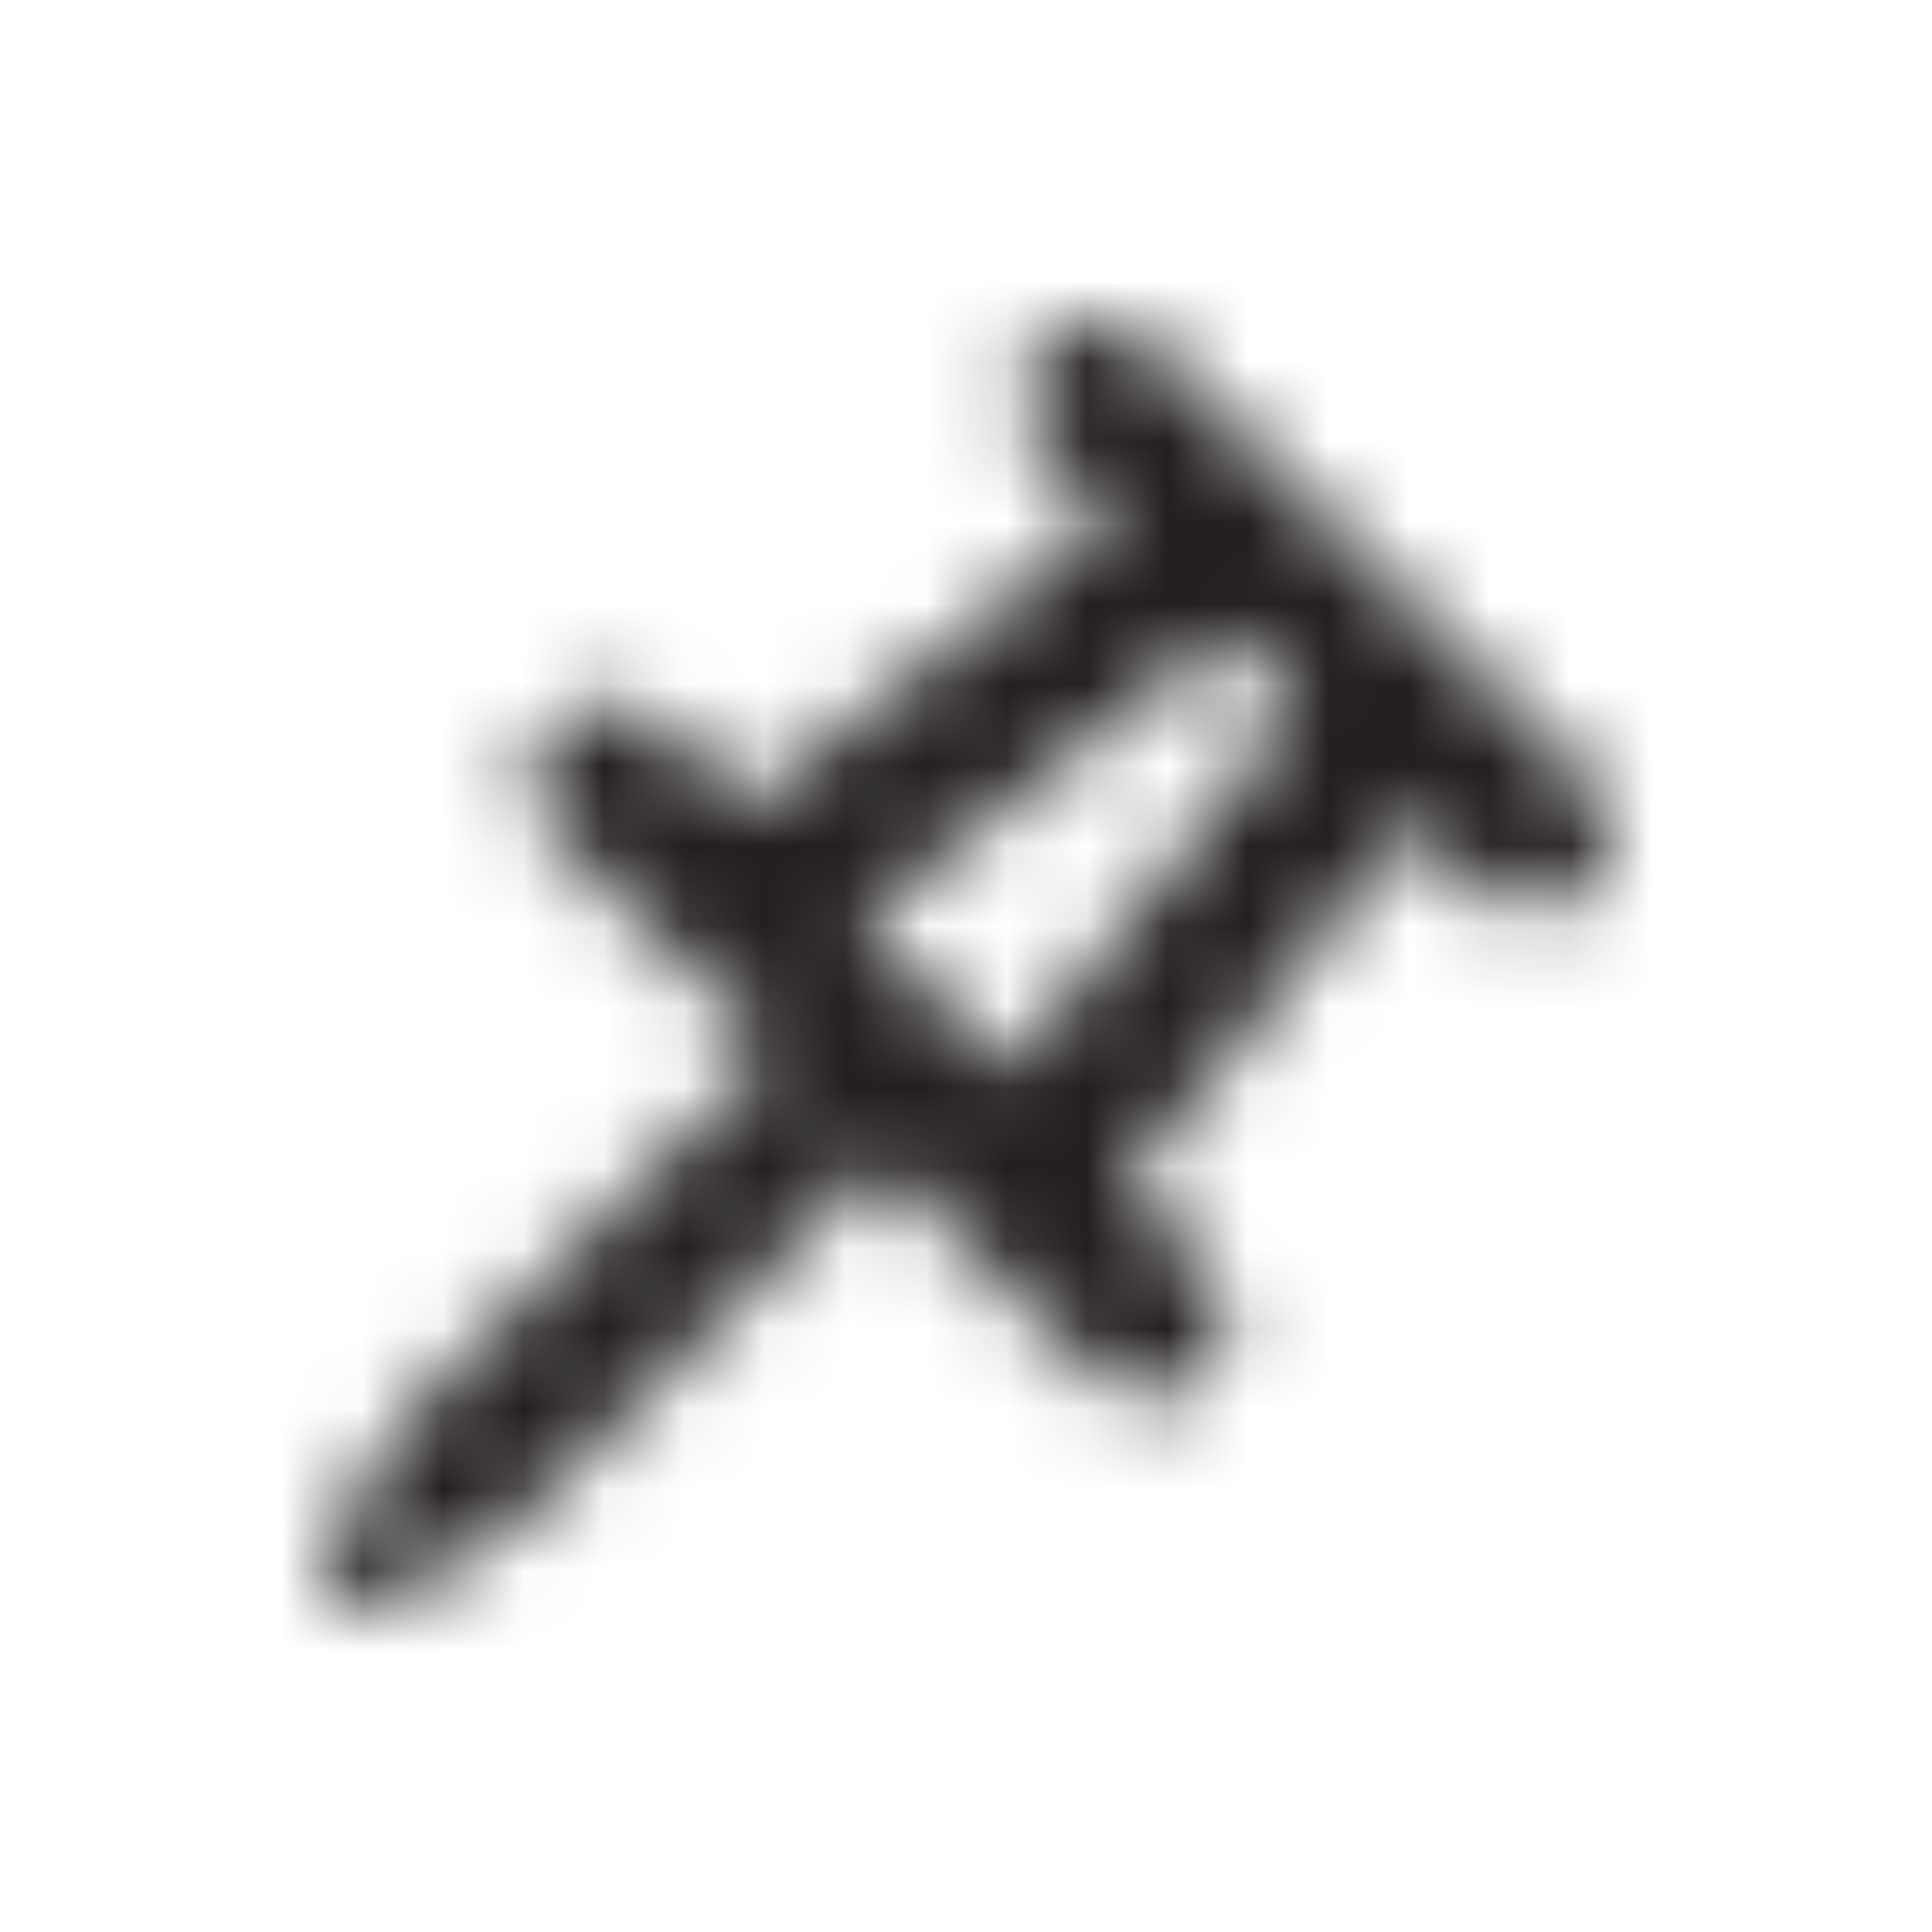 <svg width="24" height="24" viewBox="0 0 24 24" fill="none" xmlns="http://www.w3.org/2000/svg">
<mask id="path-1-inside-1_35134_35620" fill="white">
<path fill-rule="evenodd" clip-rule="evenodd" d="M14.312 4.28C13.938 3.907 13.333 3.907 12.96 4.28C12.586 4.653 12.586 5.259 12.96 5.632L13.78 6.453L9.241 10.026L8.227 9.012C7.854 8.639 7.249 8.639 6.875 9.012C6.502 9.386 6.502 9.991 6.875 10.364L9.579 13.069C9.579 13.069 9.579 13.069 9.579 13.069L5.255 17.393C5.208 17.439 5.166 17.491 5.13 17.545L4.098 19.093C3.944 19.325 3.974 19.633 4.171 19.829C4.367 20.026 4.675 20.056 4.907 19.902L6.455 18.87C6.509 18.833 6.56 18.792 6.607 18.745L10.931 14.421C10.931 14.421 10.931 14.421 10.931 14.421L13.636 17.125C14.009 17.498 14.614 17.498 14.988 17.125C15.361 16.752 15.361 16.146 14.988 15.773L13.974 14.759L17.547 10.22L18.368 11.04C18.741 11.414 19.347 11.414 19.72 11.04C20.093 10.667 20.093 10.062 19.72 9.688L14.312 4.28ZM10.68 11.465L15.223 7.896L16.104 8.777L12.535 13.32L10.68 11.465Z"/>
</mask>
<path d="M12.96 4.28L11.545 2.866L12.96 4.28ZM14.312 4.28L15.726 2.866V2.866L14.312 4.28ZM12.96 5.632L14.374 4.218V4.218L12.96 5.632ZM13.781 6.453L15.018 8.024L16.787 6.631L15.195 5.039L13.781 6.453ZM9.242 10.026L7.827 11.441L9.083 12.696L10.479 11.598L9.242 10.026ZM6.875 9.012L8.29 10.427H8.29L6.875 9.012ZM6.875 10.364L5.461 11.779H5.461L6.875 10.364ZM9.579 13.068L10.987 14.489L12.414 13.075L10.994 11.654L9.579 13.068ZM9.579 13.069L8.171 11.648L8.165 11.654L9.579 13.069ZM5.255 17.393L3.841 15.979L3.841 15.979L5.255 17.393ZM5.13 17.545L6.794 18.655H6.794L5.13 17.545ZM4.098 19.093L5.762 20.203L5.762 20.203L4.098 19.093ZM4.171 19.829L2.757 21.243H2.757L4.171 19.829ZM4.907 19.902L3.797 18.238H3.797L4.907 19.902ZM6.455 18.87L7.564 20.534L7.564 20.534L6.455 18.87ZM10.931 14.421L12.346 13.006L10.931 11.592L9.517 13.006L10.931 14.421ZM13.636 17.125L15.05 15.711L13.636 17.125ZM13.974 14.759L12.402 13.521L11.304 14.917L12.56 16.173L13.974 14.759ZM17.547 10.22L18.961 8.805L17.369 7.213L15.976 8.982L17.547 10.22ZM18.368 11.04L19.782 9.626L19.782 9.626L18.368 11.04ZM19.72 11.04L21.134 12.455V12.455L19.72 11.04ZM19.72 9.688L21.134 8.274L19.72 9.688ZM15.223 7.896L16.638 6.482L15.383 5.227L13.988 6.323L15.223 7.896ZM10.681 11.465L9.445 9.893L7.672 11.286L9.266 12.88L10.681 11.465ZM16.104 8.777L17.677 10.012L18.773 8.617L17.518 7.362L16.104 8.777ZM12.535 13.319L11.12 14.734L12.715 16.328L14.107 14.555L12.535 13.319ZM14.374 5.694C13.966 6.102 13.305 6.102 12.898 5.694L15.726 2.866C14.572 1.711 12.7 1.711 11.545 2.866L14.374 5.694ZM14.374 4.218C14.781 4.626 14.781 5.287 14.374 5.694L11.545 2.866C10.391 4.02 10.391 5.892 11.545 7.046L14.374 4.218ZM15.195 5.039L14.374 4.218L11.545 7.046L12.366 7.867L15.195 5.039ZM10.479 11.598L15.018 8.024L12.543 4.882L8.004 8.455L10.479 11.598ZM6.813 10.427L7.827 11.441L10.656 8.612L9.642 7.598L6.813 10.427ZM8.29 10.427C7.882 10.834 7.221 10.834 6.813 10.427L9.642 7.598C8.487 6.444 6.616 6.444 5.461 7.598L8.29 10.427ZM8.29 8.95C8.697 9.358 8.697 10.019 8.29 10.427L5.461 7.598C4.307 8.752 4.307 10.624 5.461 11.779L8.29 8.95ZM10.994 11.654L8.29 8.95L5.461 11.779L8.165 14.483L10.994 11.654ZM10.987 14.489C10.99 14.486 10.993 14.483 10.994 14.482C10.995 14.481 10.996 14.481 10.996 14.48C10.996 14.48 10.996 14.48 10.997 14.48C10.997 14.48 10.997 14.48 10.997 14.48C10.997 14.48 10.997 14.48 10.997 14.48C10.997 14.48 10.997 14.48 10.997 14.48C10.997 14.479 10.996 14.48 10.994 14.482C10.993 14.483 10.99 14.486 10.987 14.489L8.172 11.648C8.168 11.651 8.166 11.653 8.164 11.655C8.164 11.656 8.163 11.656 8.163 11.657C8.162 11.657 8.162 11.657 8.162 11.657C8.162 11.657 8.162 11.657 8.162 11.657C8.162 11.657 8.162 11.657 8.162 11.657C8.162 11.657 8.162 11.657 8.162 11.657C8.162 11.658 8.163 11.656 8.164 11.655C8.166 11.654 8.168 11.651 8.171 11.648L10.987 14.489ZM6.669 18.807L10.993 14.483L8.165 11.654L3.841 15.979L6.669 18.807ZM6.794 18.655C6.758 18.709 6.716 18.761 6.669 18.807L3.841 15.979C3.701 16.118 3.576 16.271 3.466 16.436L6.794 18.655ZM5.762 20.203L6.794 18.655L3.466 16.436L2.434 17.984L5.762 20.203ZM5.585 18.415C6.063 18.892 6.137 19.641 5.762 20.203L2.434 17.984C1.751 19.008 1.886 20.373 2.757 21.243L5.585 18.415ZM3.797 18.238C4.359 17.863 5.108 17.937 5.585 18.415L2.757 21.243C3.627 22.114 4.992 22.249 6.016 21.566L3.797 18.238ZM5.345 17.206L3.797 18.238L6.016 21.566L7.564 20.534L5.345 17.206ZM5.193 17.331C5.239 17.284 5.29 17.242 5.345 17.206L7.564 20.534C7.728 20.424 7.882 20.299 8.021 20.159L5.193 17.331ZM9.517 13.007L5.193 17.331L8.021 20.159L12.346 15.835L9.517 13.007ZM9.517 13.006C9.517 13.006 9.517 13.006 9.517 13.006H9.517C9.517 13.006 9.517 13.006 9.517 13.006H9.517C9.517 13.006 9.517 13.006 9.517 13.006H9.517C9.517 13.006 9.517 13.006 9.517 13.006H9.517C9.517 13.006 9.517 13.006 9.517 13.006C9.517 13.006 9.517 13.006 9.517 13.006C9.517 13.006 9.517 13.006 9.517 13.006C9.517 13.006 9.517 13.006 9.517 13.006C9.517 13.006 9.517 13.006 9.517 13.006C9.517 13.006 9.517 13.006 9.517 13.006C9.517 13.006 9.517 13.006 9.517 13.006C9.517 13.006 9.517 13.006 9.517 13.006L9.517 13.006C9.517 13.006 9.517 13.006 9.517 13.006L9.517 13.006C9.517 13.006 9.517 13.006 9.517 13.006L9.517 13.006C9.517 13.006 9.517 13.006 9.517 13.006C9.517 13.006 9.517 13.006 9.517 13.006C9.517 13.006 9.517 13.006 9.517 13.006C9.517 13.006 9.517 13.006 9.517 13.006C9.517 13.006 9.517 13.006 9.517 13.006C9.517 13.006 9.517 13.006 9.517 13.006C9.517 13.006 9.517 13.006 9.517 13.006C9.517 13.006 9.517 13.006 9.517 13.006C9.517 13.006 9.517 13.006 9.517 13.006C9.517 13.006 9.517 13.006 9.517 13.006C9.517 13.006 9.517 13.006 9.517 13.006C9.517 13.006 9.517 13.006 9.517 13.006C9.517 13.006 9.517 13.006 9.517 13.006C9.517 13.006 9.517 13.006 9.517 13.006C9.517 13.006 9.517 13.006 9.517 13.006C9.517 13.006 9.517 13.006 9.517 13.006C9.517 13.006 9.517 13.006 9.517 13.006H9.517C9.517 13.006 9.517 13.006 9.517 13.006C9.517 13.006 9.517 13.006 9.517 13.006H9.517C9.517 13.006 9.517 13.006 9.517 13.006C9.517 13.006 9.517 13.006 9.517 13.006H9.517C9.517 13.006 9.517 13.006 9.517 13.006C9.517 13.006 9.517 13.006 9.517 13.006H9.517C9.517 13.006 9.517 13.006 9.517 13.006H9.517C9.517 13.006 9.517 13.006 9.517 13.006H9.517C9.517 13.006 9.517 13.006 9.517 13.006H9.517C9.517 13.006 9.517 13.006 9.517 13.006C9.517 13.006 9.517 13.006 9.517 13.006C9.517 13.006 9.517 13.006 9.517 13.006C9.517 13.006 9.517 13.006 9.517 13.006C9.517 13.006 9.517 13.006 9.517 13.006C9.517 13.006 9.517 13.006 9.517 13.006C9.517 13.006 9.517 13.006 9.517 13.006C9.517 13.006 9.517 13.006 9.517 13.006L9.517 13.006C9.517 13.006 9.517 13.006 9.517 13.006L9.517 13.006C9.517 13.006 9.517 13.006 9.517 13.006L9.517 13.006C9.517 13.006 9.517 13.006 9.517 13.006C9.517 13.006 9.517 13.006 9.517 13.006C9.517 13.006 9.517 13.006 9.517 13.006C9.517 13.006 9.517 13.006 9.517 13.006C9.517 13.006 9.517 13.006 9.517 13.006C9.517 13.006 9.517 13.006 9.517 13.006C9.517 13.006 9.517 13.006 9.517 13.006C9.517 13.006 9.517 13.006 9.517 13.006C9.517 13.006 9.517 13.006 9.517 13.006C9.517 13.006 9.517 13.006 9.517 13.006C9.517 13.006 9.517 13.006 9.517 13.006C9.517 13.006 9.517 13.006 9.517 13.006C9.517 13.006 9.517 13.006 9.517 13.006C9.517 13.006 9.517 13.006 9.517 13.006C9.517 13.006 9.517 13.006 9.517 13.006C9.517 13.006 9.517 13.006 9.517 13.006C9.517 13.006 9.517 13.006 9.517 13.006H9.517C9.517 13.006 9.517 13.006 9.517 13.006C9.517 13.006 9.517 13.006 9.517 13.006H9.517C9.517 13.006 9.517 13.006 9.517 13.006C9.517 13.006 9.517 13.006 9.517 13.006H9.517C9.517 13.006 9.517 13.006 9.517 13.006C9.517 13.006 9.517 13.006 9.517 13.006H9.517C9.517 13.006 9.517 13.006 9.517 13.006H9.517C9.517 13.006 9.517 13.006 9.517 13.006H9.517C9.517 13.006 9.517 13.006 9.517 13.006H9.517C9.517 13.006 9.517 13.006 9.517 13.006C9.517 13.006 9.517 13.006 9.517 13.006C9.517 13.006 9.517 13.006 9.517 13.006C9.517 13.006 9.517 13.006 9.517 13.006C9.517 13.006 9.517 13.006 9.517 13.006C9.517 13.006 9.517 13.006 9.517 13.006C9.517 13.006 9.517 13.006 9.517 13.006C9.517 13.006 9.517 13.006 9.517 13.006L9.517 13.006C9.517 13.006 9.517 13.006 9.517 13.006L9.517 13.006C9.517 13.006 9.517 13.006 9.517 13.006L9.517 13.006C9.517 13.006 9.517 13.006 9.517 13.006C9.517 13.006 9.517 13.006 9.517 13.006C9.517 13.006 9.517 13.006 9.517 13.006C9.517 13.006 9.517 13.006 9.517 13.006C9.517 13.006 9.517 13.006 9.517 13.006C9.517 13.006 9.517 13.006 9.517 13.006C9.517 13.006 9.517 13.006 9.517 13.006C9.517 13.006 9.517 13.006 9.517 13.006C9.517 13.006 9.517 13.006 9.517 13.006C9.517 13.006 9.517 13.006 9.517 13.006C9.517 13.006 9.517 13.006 9.517 13.006C9.517 13.006 9.517 13.006 9.517 13.006C9.517 13.006 9.517 13.006 9.517 13.006C9.517 13.006 9.517 13.006 9.517 13.006C9.517 13.006 9.517 13.006 9.517 13.006C9.517 13.006 9.517 13.006 9.517 13.006C9.517 13.006 9.517 13.006 9.517 13.006H9.517C9.517 13.006 9.517 13.006 9.517 13.006C9.517 13.006 9.517 13.006 9.517 13.006H9.517C9.517 13.006 9.517 13.006 9.517 13.006C9.517 13.006 9.517 13.006 9.517 13.006H9.517C9.517 13.006 9.517 13.006 9.517 13.006C9.517 13.006 9.517 13.006 9.517 13.006H9.517C9.517 13.006 9.517 13.006 9.517 13.006H9.517C9.517 13.006 9.517 13.006 9.517 13.006H9.517C9.517 13.006 9.517 13.006 9.517 13.006H9.517C9.517 13.006 9.517 13.006 9.517 13.006C9.517 13.006 9.517 13.006 9.517 13.006C9.517 13.006 9.517 13.006 9.517 13.006C9.517 13.006 9.517 13.006 9.517 13.006C9.517 13.006 9.517 13.006 9.517 13.006C9.517 13.006 9.517 13.006 9.517 13.006C9.517 13.006 9.517 13.006 9.517 13.006C9.517 13.006 9.517 13.006 9.517 13.006L9.517 13.006C9.517 13.006 9.517 13.006 9.517 13.006L9.517 13.006C9.517 13.006 9.517 13.006 9.517 13.006L9.517 13.006C9.517 13.006 9.517 13.006 9.517 13.006C9.517 13.006 9.517 13.006 9.517 13.006C9.517 13.006 9.517 13.006 9.517 13.006C9.517 13.006 9.517 13.006 9.517 13.006C9.517 13.006 9.517 13.006 9.517 13.006C9.517 13.006 9.517 13.006 9.517 13.006C9.517 13.006 9.517 13.006 9.517 13.006C9.517 13.006 9.517 13.006 9.517 13.006C9.517 13.006 9.517 13.006 9.517 13.006C9.517 13.006 9.517 13.006 9.517 13.006C9.517 13.006 9.517 13.006 9.517 13.006C9.517 13.006 9.517 13.006 9.517 13.006C9.517 13.006 9.517 13.006 9.517 13.006C9.517 13.006 9.517 13.006 9.517 13.006C9.517 13.006 9.517 13.006 9.517 13.006C9.517 13.006 9.517 13.006 9.517 13.006C9.517 13.006 9.517 13.006 9.517 13.006H9.517C9.517 13.006 9.517 13.006 9.517 13.006C9.517 13.006 9.517 13.006 9.517 13.006H9.517C9.517 13.006 9.517 13.006 9.517 13.006C9.517 13.006 9.517 13.006 9.517 13.006H9.517C9.517 13.006 9.517 13.006 9.517 13.006C9.517 13.006 9.517 13.006 9.517 13.006H9.517C9.517 13.006 9.517 13.006 9.517 13.006H9.517C9.517 13.006 9.517 13.006 9.517 13.006H9.517C9.517 13.006 9.517 13.006 9.517 13.006H9.517C9.517 13.006 9.517 13.006 9.517 13.006C9.517 13.006 9.517 13.006 9.517 13.006C9.517 13.006 9.517 13.006 9.517 13.006C9.517 13.006 9.517 13.006 9.517 13.006C9.517 13.006 9.517 13.006 9.517 13.006C9.517 13.006 9.517 13.006 9.517 13.006C9.517 13.006 9.517 13.006 9.517 13.006C9.517 13.006 9.517 13.006 9.517 13.006L9.517 13.006C9.517 13.006 9.517 13.006 9.517 13.006L9.517 13.006C9.517 13.006 9.517 13.006 9.517 13.006L9.517 13.006C9.517 13.006 9.517 13.006 9.517 13.006C9.517 13.006 9.517 13.006 9.517 13.006C9.517 13.006 9.517 13.006 9.517 13.006C9.517 13.006 9.517 13.006 9.517 13.006C9.517 13.006 9.517 13.006 9.517 13.006C9.517 13.006 9.517 13.006 9.517 13.006C9.517 13.006 9.517 13.006 9.517 13.006C9.517 13.006 9.517 13.006 9.517 13.006C9.517 13.006 9.517 13.006 9.517 13.006C9.517 13.006 9.517 13.006 9.517 13.006C9.517 13.006 9.517 13.006 9.517 13.006C9.517 13.006 9.517 13.006 9.517 13.006C9.517 13.006 9.517 13.006 9.517 13.006C9.517 13.006 9.517 13.006 9.517 13.006C9.517 13.006 9.517 13.006 9.517 13.006C9.517 13.006 9.517 13.006 9.517 13.006C9.517 13.006 9.517 13.006 9.517 13.006H9.517C9.517 13.006 9.517 13.006 9.517 13.006C9.517 13.006 9.517 13.006 9.517 13.006H9.517C9.517 13.006 9.517 13.006 9.517 13.006C9.517 13.006 9.517 13.006 9.517 13.006H9.517C9.517 13.006 9.517 13.006 9.517 13.006C9.517 13.006 9.517 13.006 9.517 13.006H9.517C9.517 13.006 9.517 13.006 9.517 13.006H9.517C9.517 13.006 9.517 13.006 9.517 13.006H9.517C9.517 13.006 9.517 13.006 9.517 13.006H9.517C9.517 13.006 9.517 13.006 9.517 13.006C9.517 13.006 9.517 13.006 9.517 13.006C9.517 13.006 9.517 13.006 9.517 13.006C9.517 13.006 9.517 13.006 9.517 13.006C9.517 13.006 9.517 13.006 9.517 13.006C9.517 13.006 9.517 13.006 9.517 13.006C9.517 13.006 9.517 13.006 9.517 13.006C9.517 13.006 9.517 13.006 9.517 13.006L9.517 13.006C9.517 13.006 9.517 13.006 9.517 13.006L9.517 13.006C9.517 13.006 9.517 13.006 9.517 13.006L9.517 13.006C9.517 13.006 9.517 13.006 9.517 13.006C9.517 13.006 9.517 13.006 9.517 13.006C9.517 13.006 9.517 13.006 9.517 13.006C9.517 13.006 9.517 13.006 9.517 13.006C9.517 13.006 9.517 13.006 9.517 13.006C9.517 13.006 9.517 13.006 9.517 13.006C9.517 13.006 9.517 13.006 9.517 13.006C9.517 13.006 9.517 13.006 9.517 13.006C9.517 13.006 9.517 13.006 9.517 13.006C9.517 13.006 9.517 13.006 9.517 13.006C9.517 13.006 9.517 13.006 9.517 13.006C9.517 13.006 9.517 13.006 9.517 13.006C9.517 13.006 9.517 13.006 9.517 13.006C9.517 13.006 9.517 13.006 9.517 13.006C9.517 13.006 9.517 13.006 9.517 13.006C9.517 13.006 9.517 13.006 9.517 13.006C9.517 13.006 9.517 13.006 9.517 13.006H9.517C9.517 13.006 9.517 13.006 9.517 13.006C9.517 13.006 9.517 13.006 9.517 13.006H9.517C9.517 13.006 9.517 13.006 9.517 13.006C9.517 13.006 9.517 13.006 9.517 13.006H9.517C9.517 13.006 9.517 13.006 9.517 13.006C9.517 13.006 9.517 13.006 9.517 13.006H9.517C9.517 13.006 9.517 13.006 9.517 13.006H9.517C9.517 13.006 9.517 13.006 9.517 13.006H9.517C9.517 13.006 9.517 13.006 9.517 13.006H9.517C9.517 13.006 9.517 13.006 9.517 13.006C9.517 13.006 9.517 13.006 9.517 13.006C9.517 13.006 9.517 13.006 9.517 13.006C9.517 13.006 9.517 13.006 9.517 13.006C9.517 13.006 9.517 13.006 9.517 13.006C9.517 13.006 9.517 13.006 9.517 13.006C9.517 13.006 9.517 13.006 9.517 13.006C9.517 13.006 9.517 13.006 9.517 13.006L9.517 13.006C9.517 13.006 9.517 13.006 9.517 13.006L9.517 13.006C9.517 13.006 9.517 13.006 9.517 13.006L9.517 13.006C9.517 13.006 9.517 13.006 9.517 13.006C9.517 13.006 9.517 13.006 9.517 13.006C9.517 13.006 9.517 13.006 9.517 13.006C9.517 13.006 9.517 13.006 9.517 13.006C9.517 13.006 9.517 13.006 9.517 13.006C9.517 13.006 9.517 13.006 9.517 13.006C9.517 13.006 9.517 13.006 9.517 13.006C9.517 13.006 9.517 13.006 9.517 13.007C9.517 13.007 9.517 13.007 9.517 13.007C9.517 13.007 9.517 13.007 9.517 13.007C9.517 13.007 9.517 13.007 9.517 13.007C9.517 13.007 9.517 13.007 9.517 13.007C9.517 13.007 9.517 13.007 9.517 13.007C9.517 13.007 9.517 13.007 9.517 13.007C9.517 13.007 9.517 13.007 9.517 13.007C9.517 13.007 9.517 13.007 9.517 13.007C9.517 13.007 9.517 13.007 9.517 13.007H9.517C9.517 13.007 9.517 13.007 9.517 13.007C9.517 13.007 9.517 13.007 9.517 13.007H9.517C9.517 13.007 9.517 13.007 9.517 13.007C9.517 13.007 9.517 13.007 9.517 13.007H9.517C9.517 13.007 9.517 13.007 9.517 13.007C9.517 13.007 9.517 13.007 9.517 13.007H9.517C9.517 13.007 9.517 13.007 9.517 13.007H9.517C9.517 13.007 9.517 13.007 9.517 13.007H9.517C9.517 13.007 9.517 13.007 9.517 13.007H9.517C9.517 13.007 9.517 13.007 9.517 13.007C9.517 13.007 9.517 13.007 9.517 13.007C9.517 13.007 9.517 13.007 9.517 13.007C9.517 13.007 9.517 13.007 9.517 13.007C9.517 13.007 9.517 13.007 9.517 13.007C9.517 13.007 9.517 13.007 9.517 13.007C9.517 13.007 9.517 13.007 9.517 13.007C9.517 13.007 9.517 13.007 9.517 13.007L9.517 13.007C9.517 13.007 9.517 13.007 9.517 13.007L9.517 13.007C9.517 13.007 9.517 13.007 9.517 13.007L9.517 13.007C9.517 13.007 9.517 13.007 9.517 13.007C9.517 13.007 9.517 13.007 9.517 13.007C9.517 13.007 9.517 13.007 9.517 13.007C9.517 13.007 9.517 13.007 9.517 13.007C9.517 13.007 9.517 13.007 9.517 13.007C9.517 13.007 9.517 13.007 9.517 13.007C9.517 13.007 9.517 13.007 9.517 13.007C9.517 13.007 9.517 13.007 9.517 13.007C9.517 13.007 9.517 13.007 9.517 13.007C9.517 13.007 9.517 13.007 9.517 13.007C9.517 13.007 9.517 13.007 9.517 13.007C9.517 13.007 9.517 13.007 9.517 13.007C9.517 13.007 9.517 13.007 9.517 13.007C9.517 13.007 9.517 13.007 9.517 13.007C9.517 13.007 9.517 13.007 9.517 13.007C9.517 13.007 9.517 13.007 9.517 13.007C9.517 13.007 9.517 13.007 9.517 13.007H9.517C9.517 13.007 9.517 13.007 9.517 13.007C9.517 13.007 9.517 13.007 9.517 13.007H9.517C9.517 13.007 9.517 13.007 9.517 13.007C9.517 13.007 9.517 13.007 9.517 13.007H9.517C9.517 13.007 9.517 13.007 9.517 13.007L12.346 15.835C12.346 15.835 12.346 15.835 12.346 15.835C12.346 15.835 12.346 15.835 12.346 15.835V15.835C12.346 15.835 12.346 15.835 12.346 15.835V15.835C12.346 15.835 12.346 15.835 12.346 15.835V15.835C12.346 15.835 12.346 15.835 12.346 15.835V15.835C12.346 15.835 12.346 15.835 12.346 15.835V15.835C12.346 15.835 12.346 15.835 12.346 15.835V15.835C12.346 15.835 12.346 15.835 12.346 15.835V15.835C12.346 15.835 12.346 15.835 12.346 15.835C12.346 15.835 12.346 15.835 12.346 15.835H12.346C12.346 15.835 12.346 15.835 12.346 15.835H12.346C12.346 15.835 12.346 15.835 12.346 15.835H12.346C12.346 15.835 12.346 15.835 12.346 15.835H12.346C12.346 15.835 12.346 15.835 12.346 15.835H12.346C12.346 15.835 12.346 15.835 12.346 15.835H12.346C12.346 15.835 12.346 15.835 12.346 15.835H12.346C12.346 15.835 12.346 15.835 12.346 15.835C12.346 15.835 12.346 15.835 12.346 15.835C12.346 15.835 12.346 15.835 12.346 15.835C12.346 15.835 12.346 15.835 12.346 15.835C12.346 15.835 12.346 15.835 12.346 15.835C12.346 15.835 12.346 15.835 12.346 15.835C12.346 15.835 12.346 15.835 12.346 15.835V15.835C12.346 15.835 12.346 15.835 12.346 15.835V15.835C12.346 15.835 12.346 15.835 12.346 15.835V15.835C12.346 15.835 12.346 15.835 12.346 15.835V15.835C12.346 15.835 12.346 15.835 12.346 15.835V15.835C12.346 15.835 12.346 15.835 12.346 15.835V15.835C12.346 15.835 12.346 15.835 12.346 15.835V15.835C12.346 15.835 12.346 15.835 12.346 15.835C12.346 15.835 12.346 15.835 12.346 15.835H12.346C12.346 15.835 12.346 15.835 12.346 15.835H12.346C12.346 15.835 12.346 15.835 12.346 15.835H12.346C12.346 15.835 12.346 15.835 12.346 15.835H12.346C12.346 15.835 12.346 15.835 12.346 15.835H12.346C12.346 15.835 12.346 15.835 12.346 15.835H12.346C12.346 15.835 12.346 15.835 12.346 15.835H12.346C12.346 15.835 12.346 15.835 12.346 15.835C12.346 15.835 12.346 15.835 12.346 15.835C12.346 15.835 12.346 15.835 12.346 15.835C12.346 15.835 12.346 15.835 12.346 15.835C12.346 15.835 12.346 15.835 12.346 15.835C12.346 15.835 12.346 15.835 12.346 15.835C12.346 15.835 12.346 15.835 12.346 15.835V15.835C12.346 15.835 12.346 15.835 12.346 15.835V15.835C12.346 15.835 12.346 15.835 12.346 15.835V15.835C12.346 15.835 12.346 15.835 12.346 15.835V15.835C12.346 15.835 12.346 15.835 12.346 15.835V15.835C12.346 15.835 12.346 15.835 12.346 15.835V15.835C12.346 15.835 12.346 15.835 12.346 15.835V15.835C12.346 15.835 12.346 15.835 12.346 15.835C12.346 15.835 12.346 15.835 12.346 15.835H12.346C12.346 15.835 12.346 15.835 12.346 15.835H12.346C12.346 15.835 12.346 15.835 12.346 15.835H12.346C12.346 15.835 12.346 15.835 12.346 15.835H12.346C12.346 15.835 12.346 15.835 12.346 15.835H12.346C12.346 15.835 12.346 15.835 12.346 15.835H12.346C12.346 15.835 12.346 15.835 12.346 15.835H12.346C12.346 15.835 12.346 15.835 12.346 15.835C12.346 15.835 12.346 15.835 12.346 15.835C12.346 15.835 12.346 15.835 12.346 15.835C12.346 15.835 12.346 15.835 12.346 15.835C12.346 15.835 12.346 15.835 12.346 15.835C12.346 15.835 12.346 15.835 12.346 15.835C12.346 15.835 12.346 15.835 12.346 15.835V15.835C12.346 15.835 12.346 15.835 12.346 15.835V15.835C12.346 15.835 12.346 15.835 12.346 15.835V15.835C12.346 15.835 12.346 15.835 12.346 15.835V15.835C12.346 15.835 12.346 15.835 12.346 15.835V15.835C12.346 15.835 12.346 15.835 12.346 15.835V15.835C12.346 15.835 12.346 15.835 12.346 15.835V15.835C12.346 15.835 12.346 15.835 12.346 15.835C12.346 15.835 12.346 15.835 12.346 15.835H12.346C12.346 15.835 12.346 15.835 12.346 15.835H12.346C12.346 15.835 12.346 15.835 12.346 15.835H12.346C12.346 15.835 12.346 15.835 12.346 15.835H12.346C12.346 15.835 12.346 15.835 12.346 15.835H12.346C12.346 15.835 12.346 15.835 12.346 15.835H12.346C12.346 15.835 12.346 15.835 12.346 15.835H12.346C12.346 15.835 12.346 15.835 12.346 15.835C12.346 15.835 12.346 15.835 12.346 15.835C12.346 15.835 12.346 15.835 12.346 15.835C12.346 15.835 12.346 15.835 12.346 15.835C12.346 15.835 12.346 15.835 12.346 15.835C12.346 15.835 12.346 15.835 12.346 15.835C12.346 15.835 12.346 15.835 12.346 15.835V15.835C12.346 15.835 12.346 15.835 12.346 15.835V15.835C12.346 15.835 12.346 15.835 12.346 15.835V15.835C12.346 15.835 12.346 15.835 12.346 15.835V15.835C12.346 15.835 12.346 15.835 12.346 15.835V15.835C12.346 15.835 12.346 15.835 12.346 15.835V15.835C12.346 15.835 12.346 15.835 12.346 15.835V15.835C12.346 15.835 12.346 15.835 12.346 15.835C12.346 15.835 12.346 15.835 12.346 15.835H12.346C12.346 15.835 12.346 15.835 12.346 15.835H12.346C12.346 15.835 12.346 15.835 12.346 15.835H12.346C12.346 15.835 12.346 15.835 12.346 15.835H12.346C12.346 15.835 12.346 15.835 12.346 15.835H12.346C12.346 15.835 12.346 15.835 12.346 15.835H12.346C12.346 15.835 12.346 15.835 12.346 15.835H12.346C12.346 15.835 12.346 15.835 12.346 15.835C12.346 15.835 12.346 15.835 12.346 15.835C12.346 15.835 12.346 15.835 12.346 15.835C12.346 15.835 12.346 15.835 12.346 15.835C12.346 15.835 12.346 15.835 12.346 15.835C12.346 15.835 12.346 15.835 12.346 15.835C12.346 15.835 12.346 15.835 12.346 15.835V15.835C12.346 15.835 12.346 15.835 12.346 15.835V15.835C12.346 15.835 12.346 15.835 12.346 15.835V15.835C12.346 15.835 12.346 15.835 12.346 15.835V15.835C12.346 15.835 12.346 15.835 12.346 15.835V15.835C12.346 15.835 12.346 15.835 12.346 15.835V15.835C12.346 15.835 12.346 15.835 12.346 15.835V15.835C12.346 15.835 12.346 15.835 12.346 15.835C12.346 15.835 12.346 15.835 12.346 15.835H12.346C12.346 15.835 12.346 15.835 12.346 15.835H12.346C12.346 15.835 12.346 15.835 12.346 15.835H12.346C12.346 15.835 12.346 15.835 12.346 15.835H12.346C12.346 15.835 12.346 15.835 12.346 15.835H12.346C12.346 15.835 12.346 15.835 12.346 15.835H12.346C12.346 15.835 12.346 15.835 12.346 15.835H12.346C12.346 15.835 12.346 15.835 12.346 15.835C12.346 15.835 12.346 15.835 12.346 15.835C12.346 15.835 12.346 15.835 12.346 15.835C12.346 15.835 12.346 15.835 12.346 15.835C12.346 15.835 12.346 15.835 12.346 15.835C12.346 15.835 12.346 15.835 12.346 15.835C12.346 15.835 12.346 15.835 12.346 15.835V15.835C12.346 15.835 12.346 15.835 12.346 15.835V15.835C12.346 15.835 12.346 15.835 12.346 15.835V15.835C12.346 15.835 12.346 15.835 12.346 15.835V15.835C12.346 15.835 12.346 15.835 12.346 15.835V15.835C12.346 15.835 12.346 15.835 12.346 15.835V15.835C12.346 15.835 12.346 15.835 12.346 15.835V15.835C12.346 15.835 12.346 15.835 12.346 15.835C12.346 15.835 12.346 15.835 12.346 15.835H12.346C12.346 15.835 12.346 15.835 12.346 15.835H12.346C12.346 15.835 12.346 15.835 12.346 15.835H12.346C12.346 15.835 12.346 15.835 12.346 15.835H12.346C12.346 15.835 12.346 15.835 12.346 15.835H12.346C12.346 15.835 12.346 15.835 12.346 15.835H12.346C12.346 15.835 12.346 15.835 12.346 15.835H12.346C12.346 15.835 12.346 15.835 12.346 15.835C12.346 15.835 12.346 15.835 12.346 15.835C12.346 15.835 12.346 15.835 12.346 15.835C12.346 15.835 12.346 15.835 12.346 15.835C12.346 15.835 12.346 15.835 12.346 15.835C12.346 15.835 12.346 15.835 12.346 15.835C12.346 15.835 12.346 15.835 12.346 15.835V15.835C12.346 15.835 12.346 15.835 12.346 15.835V15.835C12.346 15.835 12.346 15.835 12.346 15.835V15.835C12.346 15.835 12.346 15.835 12.346 15.835V15.835C12.346 15.835 12.346 15.835 12.346 15.835V15.835C12.346 15.835 12.346 15.835 12.346 15.835V15.835C12.346 15.835 12.346 15.835 12.346 15.835V15.835C12.346 15.835 12.346 15.835 12.346 15.835C12.346 15.835 12.346 15.835 12.346 15.835H12.346C12.346 15.835 12.346 15.835 12.346 15.835H12.346C12.346 15.835 12.346 15.835 12.346 15.835H12.346C12.346 15.835 12.346 15.835 12.346 15.835H12.346C12.346 15.835 12.346 15.835 12.346 15.835H12.346C12.346 15.835 12.346 15.835 12.346 15.835H12.346C12.346 15.835 12.346 15.835 12.346 15.835H12.346C12.346 15.835 12.346 15.835 12.346 15.835C12.346 15.835 12.346 15.835 12.346 15.835C12.346 15.835 12.346 15.835 12.346 15.835C12.346 15.835 12.346 15.835 12.346 15.835C12.346 15.835 12.346 15.835 12.346 15.835L9.517 13.006ZM15.05 15.711L12.346 13.006L9.517 15.835L12.222 18.539L15.05 15.711ZM13.574 15.711C13.981 15.303 14.642 15.303 15.05 15.711L12.222 18.539C13.376 19.694 15.248 19.694 16.402 18.539L13.574 15.711ZM13.574 17.187C13.166 16.779 13.166 16.118 13.574 15.711L16.402 18.539C17.557 17.385 17.557 15.513 16.402 14.358L13.574 17.187ZM12.56 16.173L13.574 17.187L16.402 14.358L15.388 13.344L12.56 16.173ZM15.976 8.982L12.402 13.521L15.545 15.996L19.119 11.457L15.976 8.982ZM19.782 9.626L18.961 8.805L16.133 11.634L16.954 12.455L19.782 9.626ZM18.306 9.626C18.714 9.219 19.375 9.219 19.782 9.626L16.954 12.455C18.108 13.609 19.98 13.609 21.134 12.455L18.306 9.626ZM18.306 11.103C17.898 10.695 17.898 10.034 18.306 9.626L21.134 12.455C22.289 11.3 22.289 9.429 21.134 8.274L18.306 11.103ZM12.898 5.694L18.306 11.103L21.134 8.274L15.726 2.866L12.898 5.694ZM13.988 6.323L9.445 9.893L11.916 13.038L16.459 9.469L13.988 6.323ZM17.518 7.362L16.638 6.482L13.809 9.31L14.69 10.191L17.518 7.362ZM14.107 14.555L17.677 10.012L14.531 7.541L10.962 12.084L14.107 14.555ZM9.266 12.88L11.12 14.734L13.949 11.905L12.095 10.051L9.266 12.88Z" fill="#231F20" mask="url(#path-1-inside-1_35134_35620)"/>
</svg>
